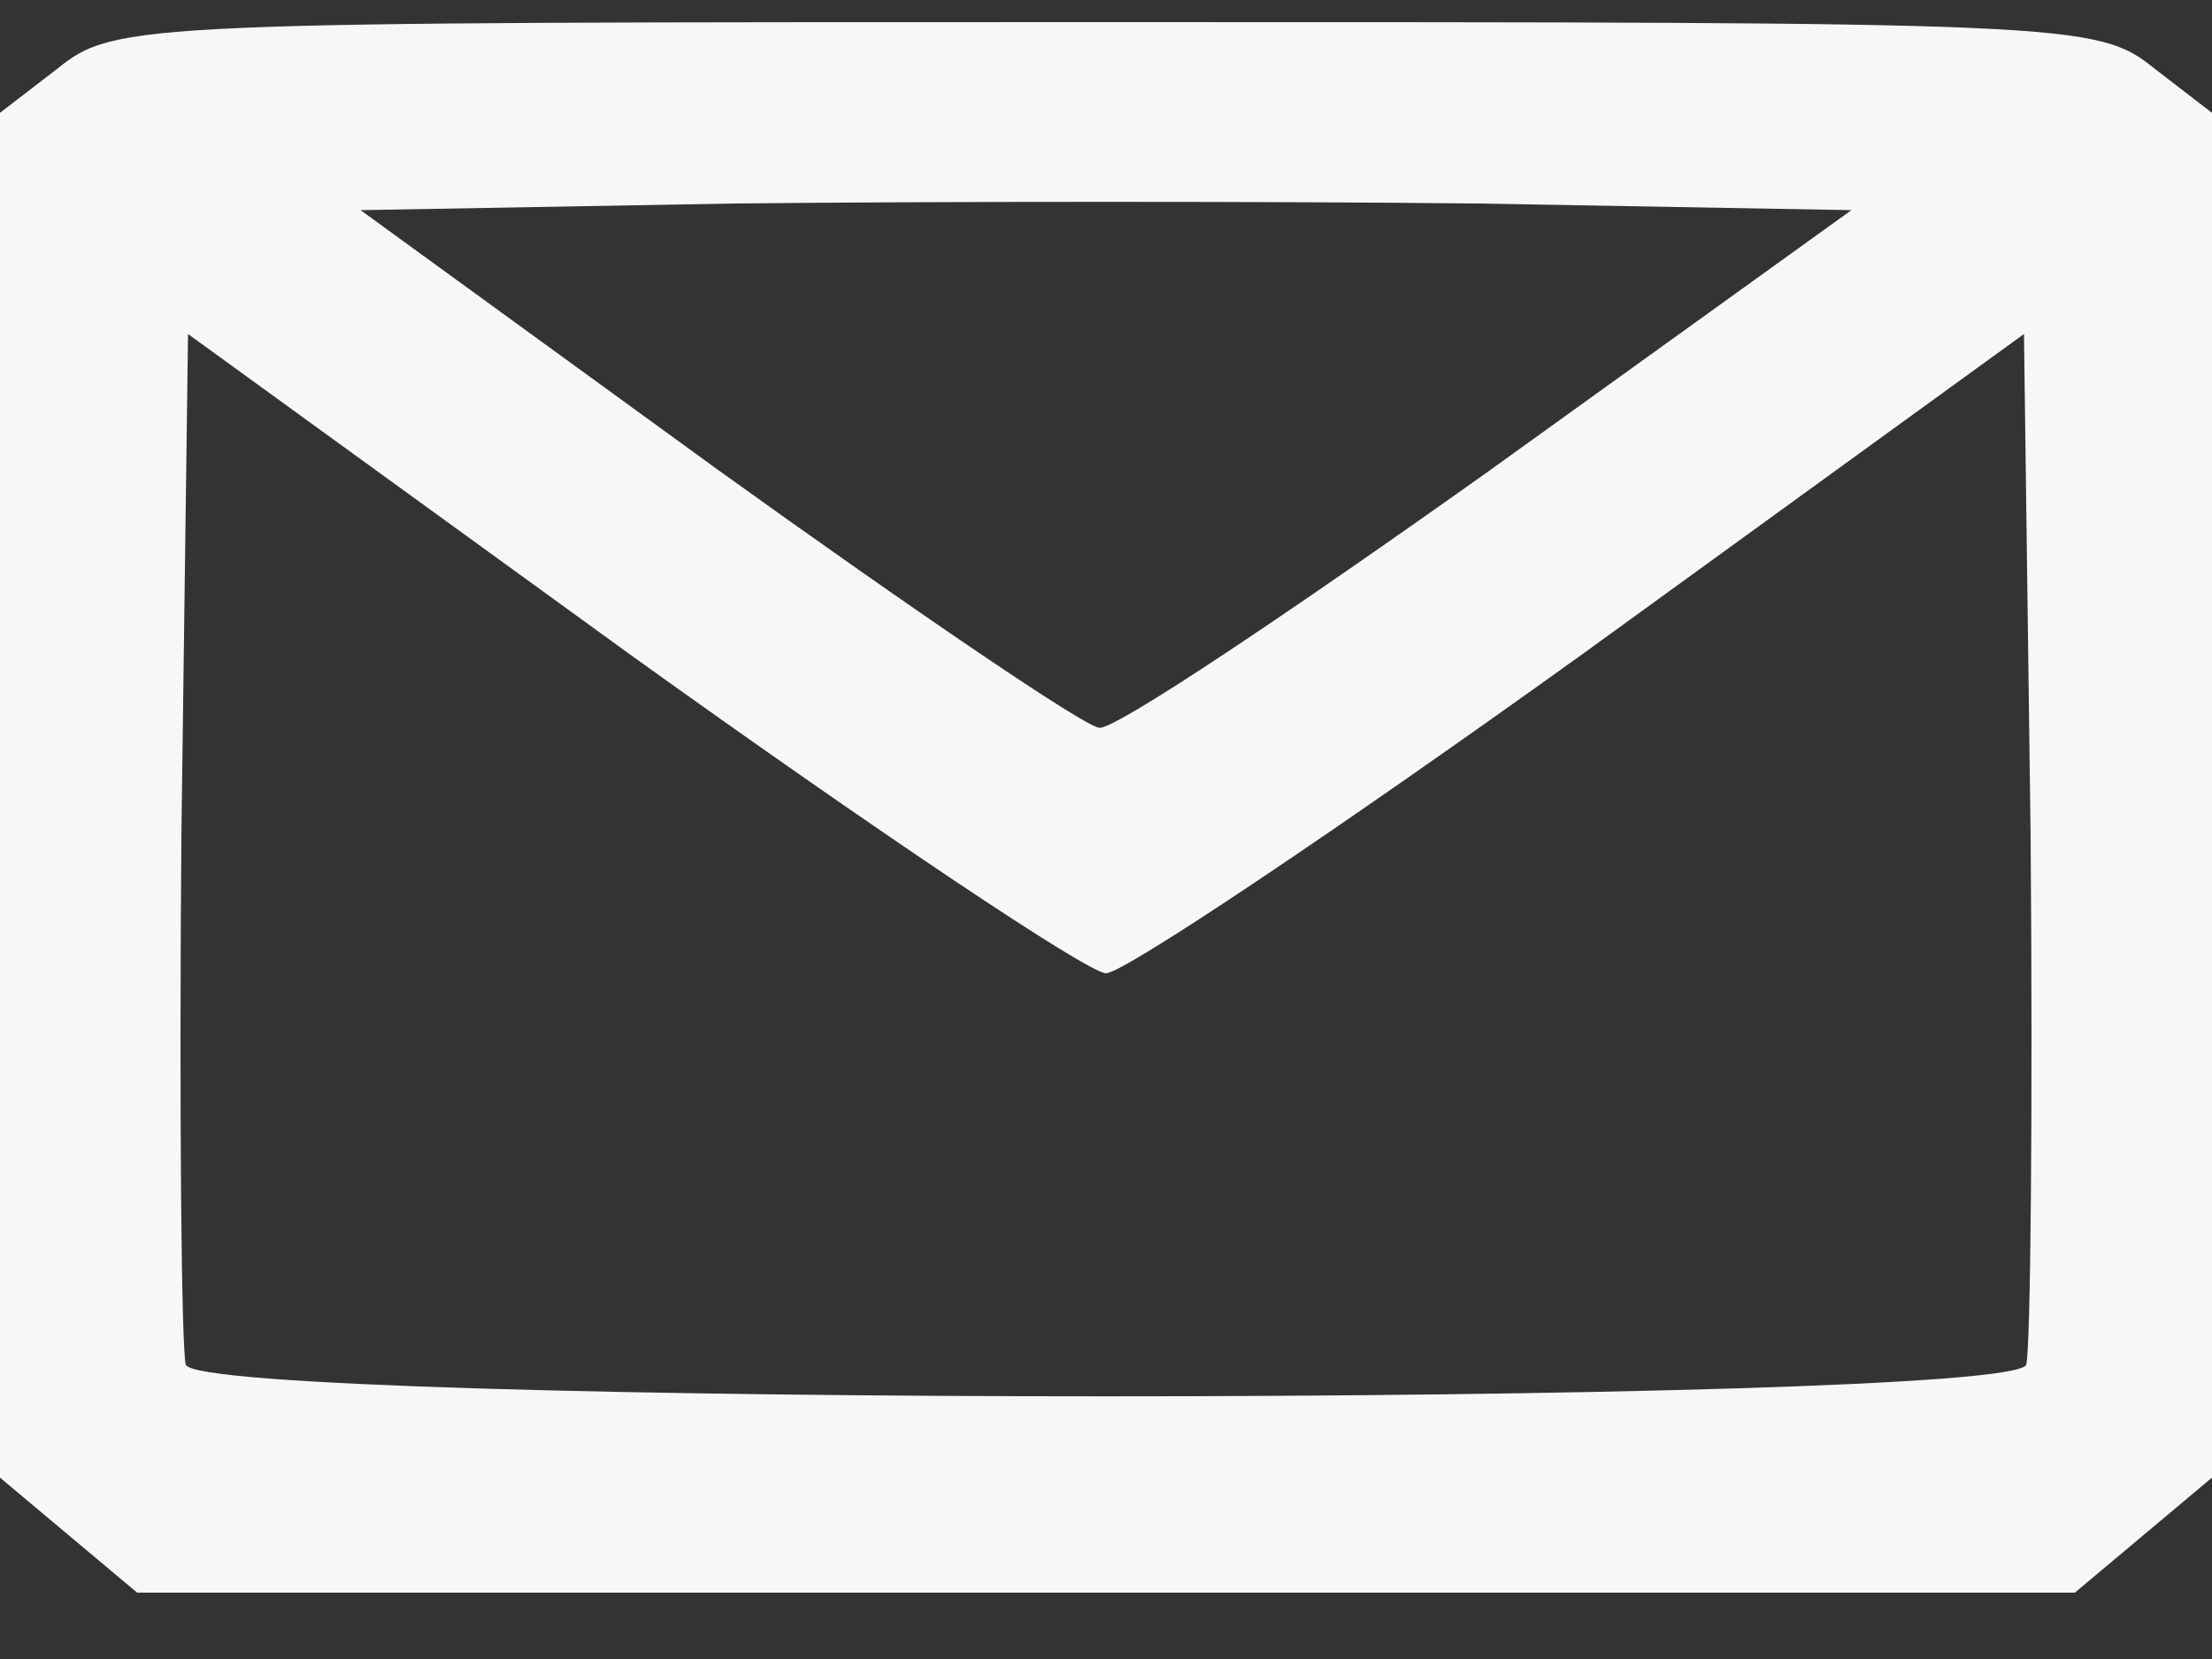 <!DOCTYPE svg PUBLIC "-//W3C//DTD SVG 20010904//EN" "http://www.w3.org/TR/2001/REC-SVG-20010904/DTD/svg10.dtd">
<svg version="1.0" xmlns="http://www.w3.org/2000/svg" viewBox="0 0 1000 750" preserveAspectRatio="xMidYMid meet">
<rect x="0" y="0" width="1000" height="750" fill="#333333" stroke="none"/>
<g id="layer101" fill="#f7f7f7" stroke="none">
 <path d="M31 694 l-31 -26 0 -308 0 -309 26 -20 c26 -21 37 -21 474 -21 437 0 448 0 474 21 l26 20 0 309 0 308 -31 26 -31 26 -438 0 -438 0 -31 -26z m885 -77 c2 -7 3 -114 2 -239 l-3 -227 -200 145 c-110 79 -207 144 -215 144 -8 0 -105 -65 -215 -144 l-200 -145 -3 227 c-1 125 0 232 2 239 8 19 824 19 832 0z m-243 -404 l164 -118 -169 -3 c-92 -1 -244 -1 -336 0 l-169 3 161 117 c89 64 167 117 173 117 7 1 86 -52 176 -116z"/>
 </g>
</svg>